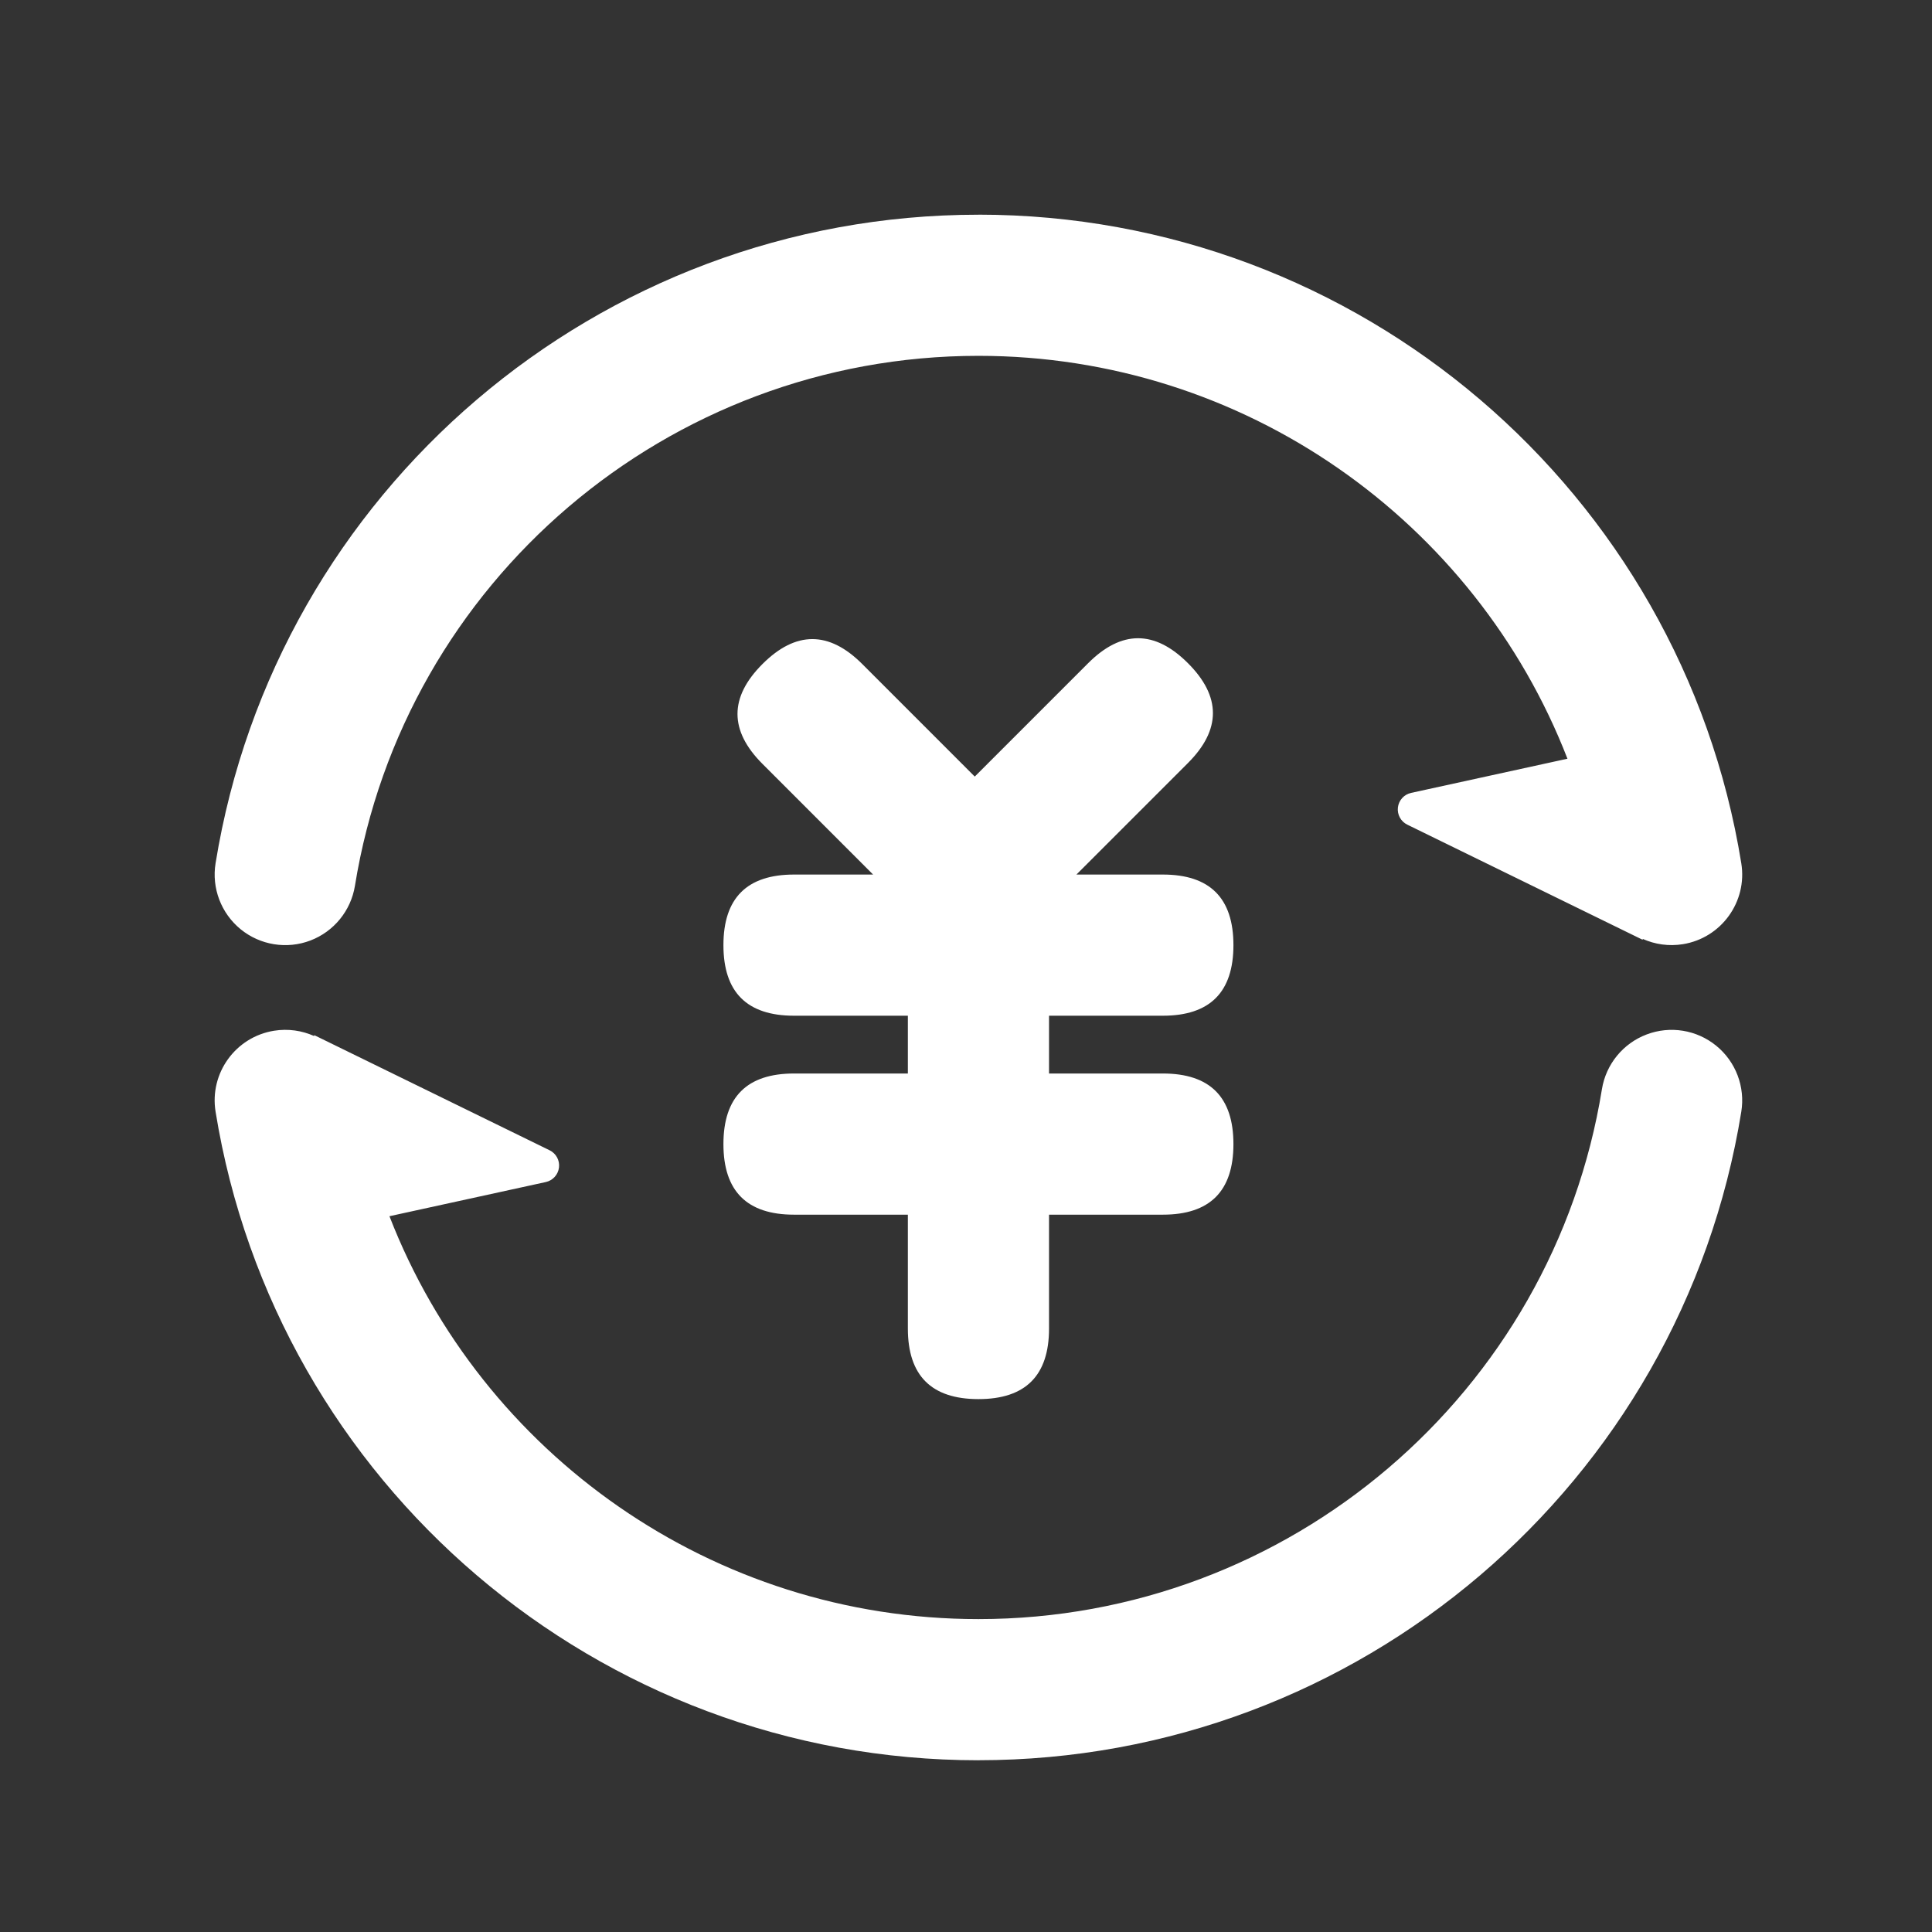 <?xml version="1.0" encoding="UTF-8"?>
<svg width="45px" height="45px" viewBox="0 0 45 45" version="1.1" xmlns="http://www.w3.org/2000/svg" xmlns:xlink="http://www.w3.org/1999/xlink">
    <rect x="0" y="0" width="45" height="45" fill="#333333" stroke="none"/>
    <title>转账汇款</title>
    <g id="pad" stroke="none" stroke-width="1" fill="none" fill-rule="evenodd">
        <g id="转账汇款" fill-rule="nonzero">
            <rect id="矩形" fill="#000000" opacity="0" x="0" y="0" width="45" height="45"></rect>
            <g id="形状-6" transform="translate(5, 5)" fill="#FFFFFF">
                <path d="M17.79,0 C26.653,0 34.158,6.447 35.558,15.107 C35.703,16.003 35.094,16.847 34.198,16.992 C33.868,17.045 33.545,16.996 33.262,16.869 L33.262,16.89 L27.779,14.208 C27.628,14.135 27.54,13.973 27.56,13.806 C27.58,13.639 27.704,13.503 27.868,13.468 L27.868,13.468 L31.509,12.672 C29.362,7.137 23.98,3.288 17.79,3.288 C10.547,3.288 4.411,8.558 3.267,15.633 C3.173,16.212 2.777,16.698 2.228,16.907 C1.679,17.115 1.06,17.015 0.605,16.644 C0.15,16.272 -0.073,15.686 0.021,15.107 C1.422,6.448 8.927,0.001 17.79,0.001 L17.79,0 Z M13.494,15.37 L22.085,15.37 C23.181,15.37 23.729,15.918 23.729,17.014 L23.729,17.014 C23.729,18.11 23.181,18.658 22.085,18.658 L13.494,18.658 C12.398,18.658 11.85,18.11 11.85,17.014 L11.85,17.014 C11.85,15.918 12.398,15.37 13.494,15.37 L13.494,15.37 Z M13.494,20.004 L22.085,20.004 C23.181,20.004 23.729,20.552 23.729,21.648 L23.729,21.648 C23.729,22.744 23.181,23.292 22.085,23.292 L13.494,23.292 C12.398,23.292 11.85,22.744 11.85,21.648 L11.85,21.648 C11.85,20.552 12.398,20.004 13.494,20.004 Z M19.434,17.353 L19.434,25.944 C19.434,27.04 18.886,27.588 17.79,27.588 L17.79,27.588 C16.694,27.588 16.146,27.04 16.146,25.944 L16.146,17.353 C16.146,16.257 16.694,15.709 17.79,15.709 L17.79,15.709 C18.886,15.709 19.434,16.257 19.434,17.353 Z M15.084,10.467 L18.794,14.178 C19.569,14.953 19.569,15.728 18.794,16.503 L18.794,16.503 C18.019,17.278 17.244,17.278 16.469,16.503 L12.759,12.792 C11.984,12.017 11.984,11.242 12.759,10.467 L12.759,10.467 C13.534,9.692 14.309,9.692 15.084,10.467 Z M22.67,12.772 L18.959,16.483 C18.184,17.258 17.409,17.258 16.634,16.483 L16.634,16.483 C15.859,15.708 15.859,14.933 16.634,14.158 L20.345,10.447 C21.12,9.672 21.895,9.672 22.67,10.447 L22.67,10.447 C23.445,11.222 23.445,11.997 22.67,12.772 L22.67,12.772 Z M2.319,19.132 L2.318,19.11 L7.801,21.792 C7.952,21.865 8.04,22.026 8.02,22.193 C8,22.36 7.877,22.496 7.713,22.532 L7.713,22.532 L4.071,23.328 C6.219,28.863 11.6,32.712 17.79,32.712 C25.033,32.712 31.168,27.442 32.312,20.369 C32.406,19.789 32.803,19.303 33.352,19.095 C33.901,18.886 34.52,18.986 34.975,19.358 C35.43,19.729 35.652,20.315 35.558,20.895 C34.158,29.552 26.653,35.999 17.79,35.999 L17.79,36 C8.927,36 1.422,29.553 0.021,20.893 C-0.124,19.997 0.486,19.153 1.382,19.008 C1.712,18.955 2.035,19.004 2.319,19.132 Z" id="形状"></path>
            </g>
        </g>
    </g>
</svg>